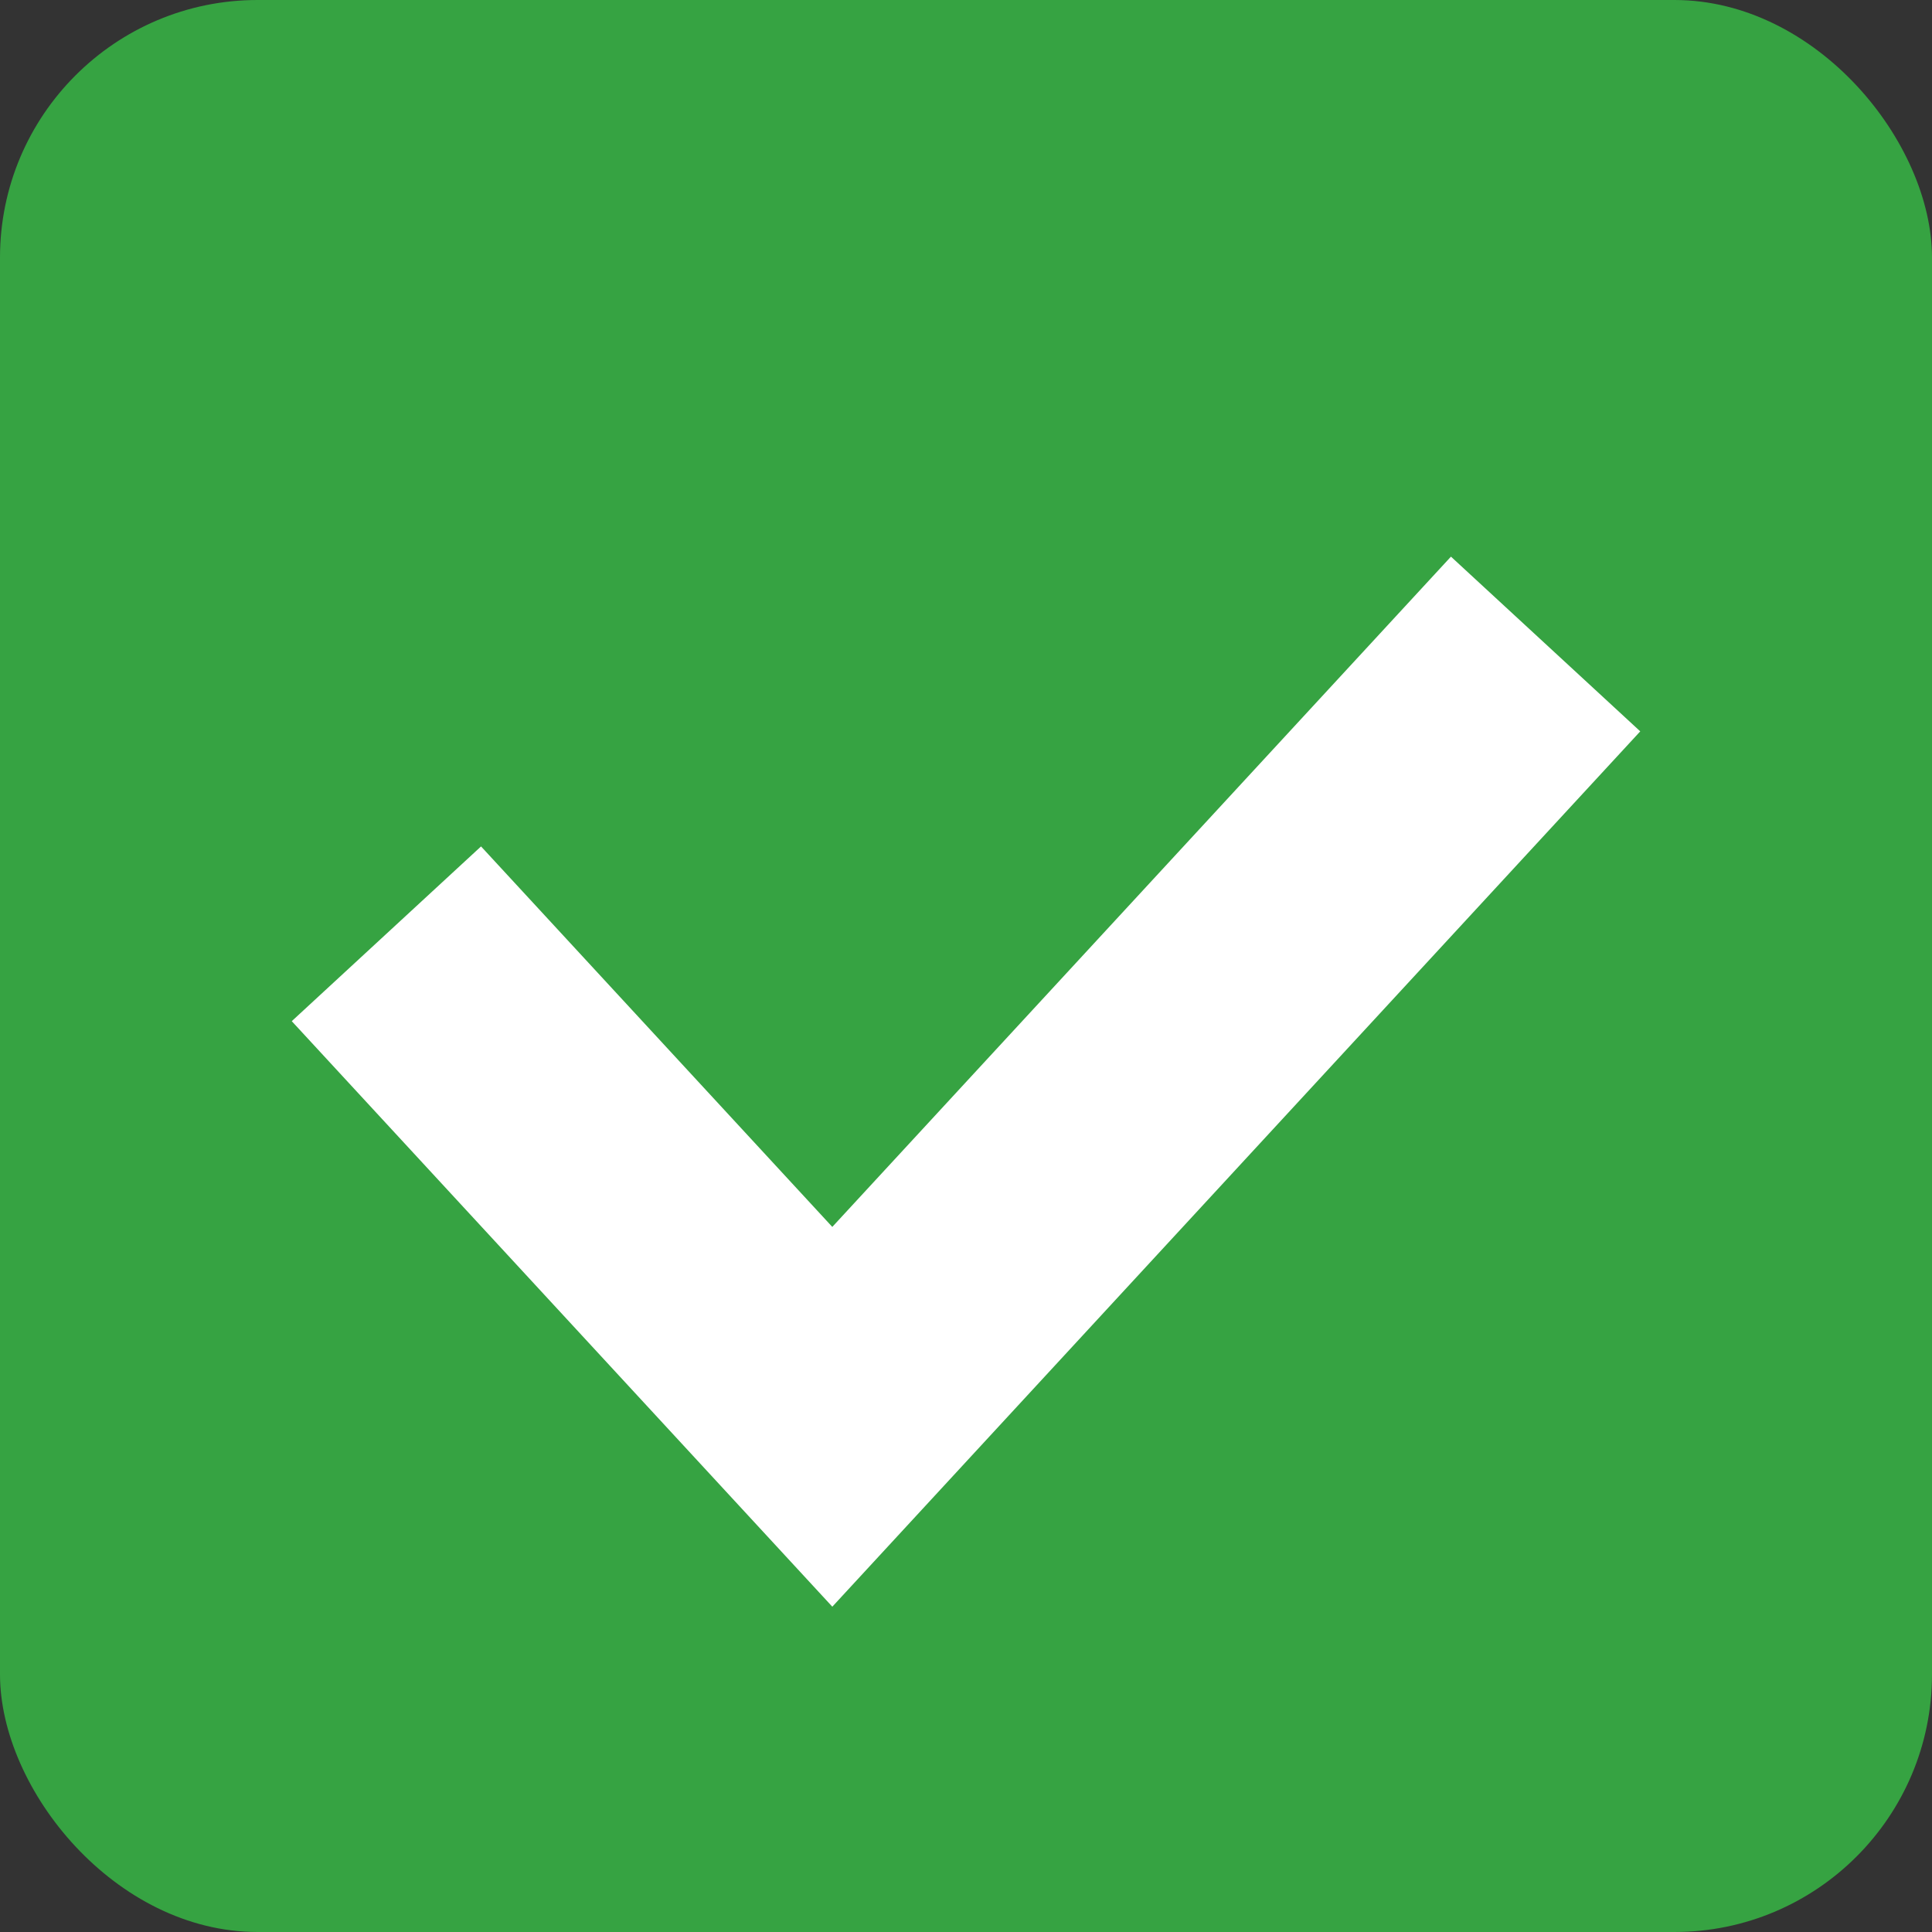 <svg width="15" height="15" viewBox="0 0 15 15" fill="none" xmlns="http://www.w3.org/2000/svg">
<rect x="0" y="0" width="15" height="15" fill="#333333" stroke="none"/>
<rect width="15" height="15" rx="2" fill="#36A342"/>
<path d="M3 7.25L6.462 11L12 5" stroke="white" stroke-width="2"/>
</svg>
